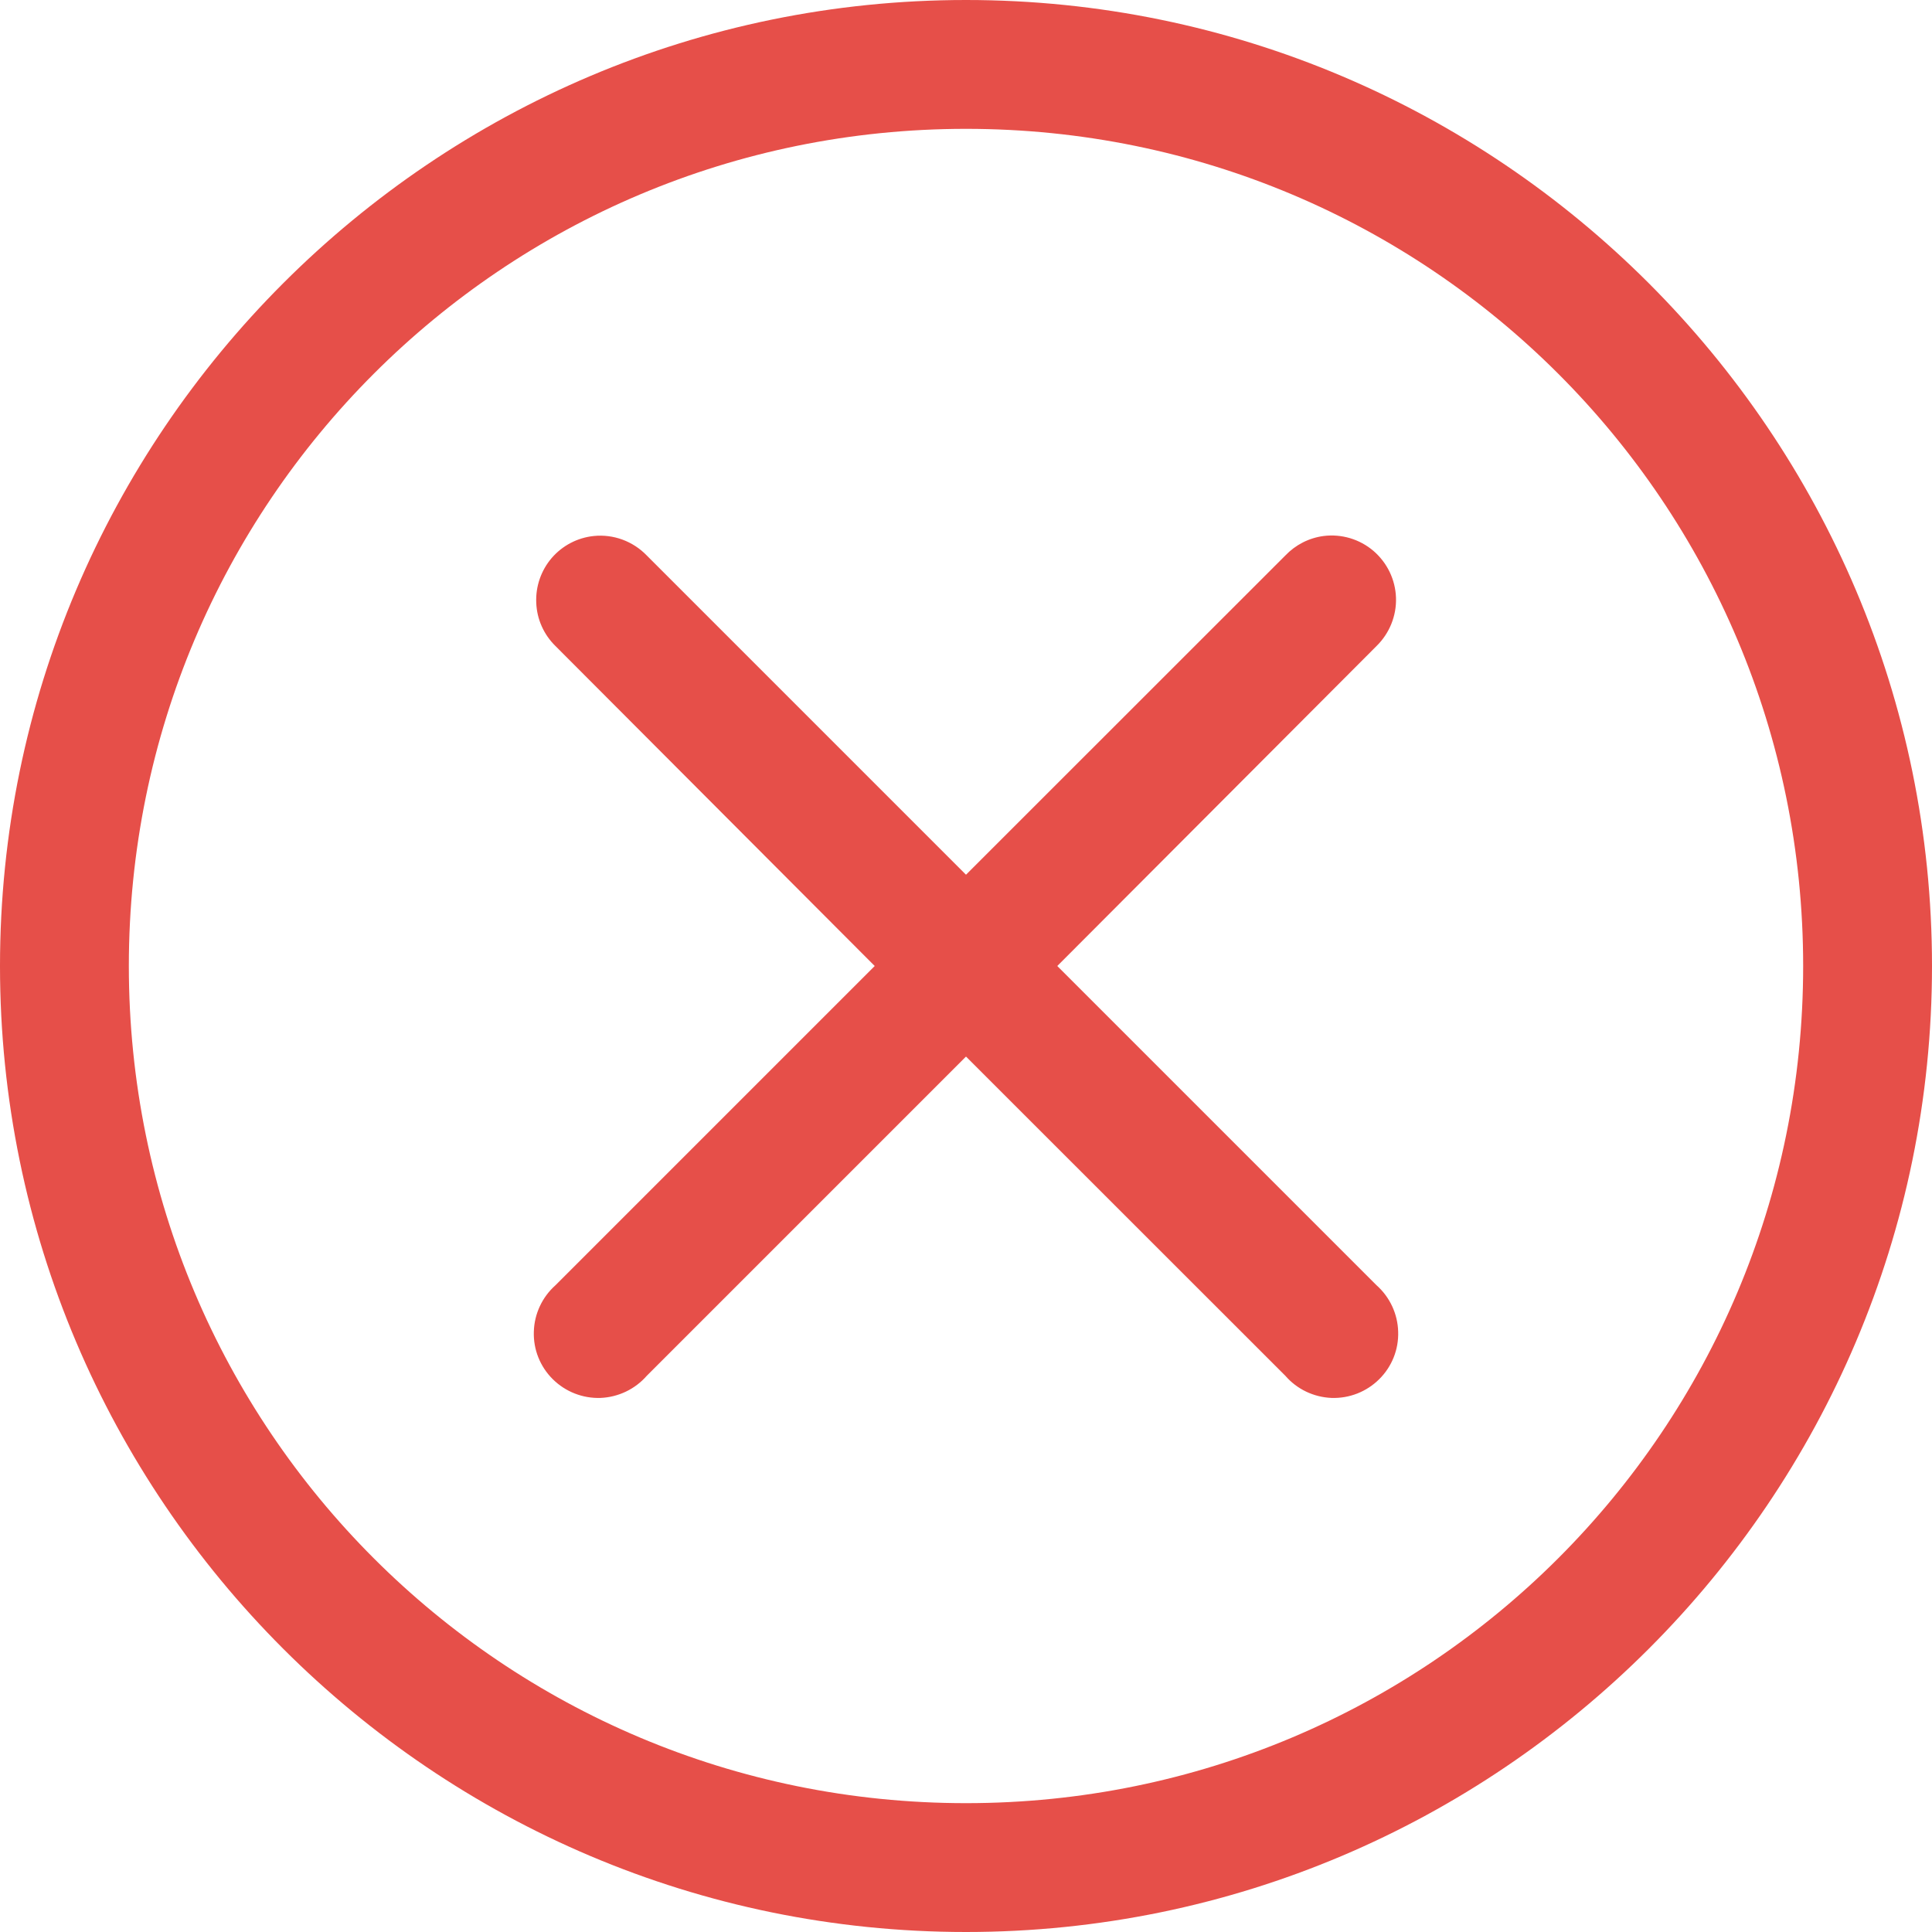 <svg width="16" height="16" viewBox="0 0 16 16" fill="none" xmlns="http://www.w3.org/2000/svg">
<path d="M8 0C3.588 0 0 3.588 0 8C0 12.412 3.588 16 8 16C12.412 16 16 12.412 16 8C16 3.588 12.412 0 8 0ZM8 1.067C11.836 1.067 14.933 4.165 14.933 8C14.933 11.836 11.835 14.933 8 14.933C4.165 14.933 1.067 11.836 1.067 8C1.067 4.165 4.165 1.067 8 1.067ZM4.917 4.439C4.782 4.453 4.658 4.518 4.569 4.621C4.481 4.724 4.435 4.856 4.441 4.992C4.446 5.127 4.503 5.255 4.6 5.35L7.244 8L4.6 10.644C4.49 10.742 4.425 10.881 4.421 11.028C4.416 11.176 4.473 11.318 4.578 11.422C4.683 11.526 4.826 11.582 4.973 11.577C5.12 11.571 5.259 11.505 5.356 11.394L8 8.75L10.645 11.394C10.741 11.505 10.88 11.571 11.027 11.577C11.175 11.582 11.317 11.526 11.422 11.422C11.527 11.318 11.584 11.176 11.579 11.028C11.575 10.881 11.51 10.742 11.4 10.644L8.756 8L11.4 5.35C11.507 5.245 11.566 5.1 11.561 4.95C11.556 4.8 11.488 4.66 11.374 4.562C11.26 4.465 11.11 4.42 10.961 4.439C10.84 4.455 10.729 4.512 10.645 4.6L8 7.244L5.356 4.6C5.242 4.482 5.08 4.422 4.917 4.439L4.917 4.439Z" fill="#E64F49"/>
</svg>
